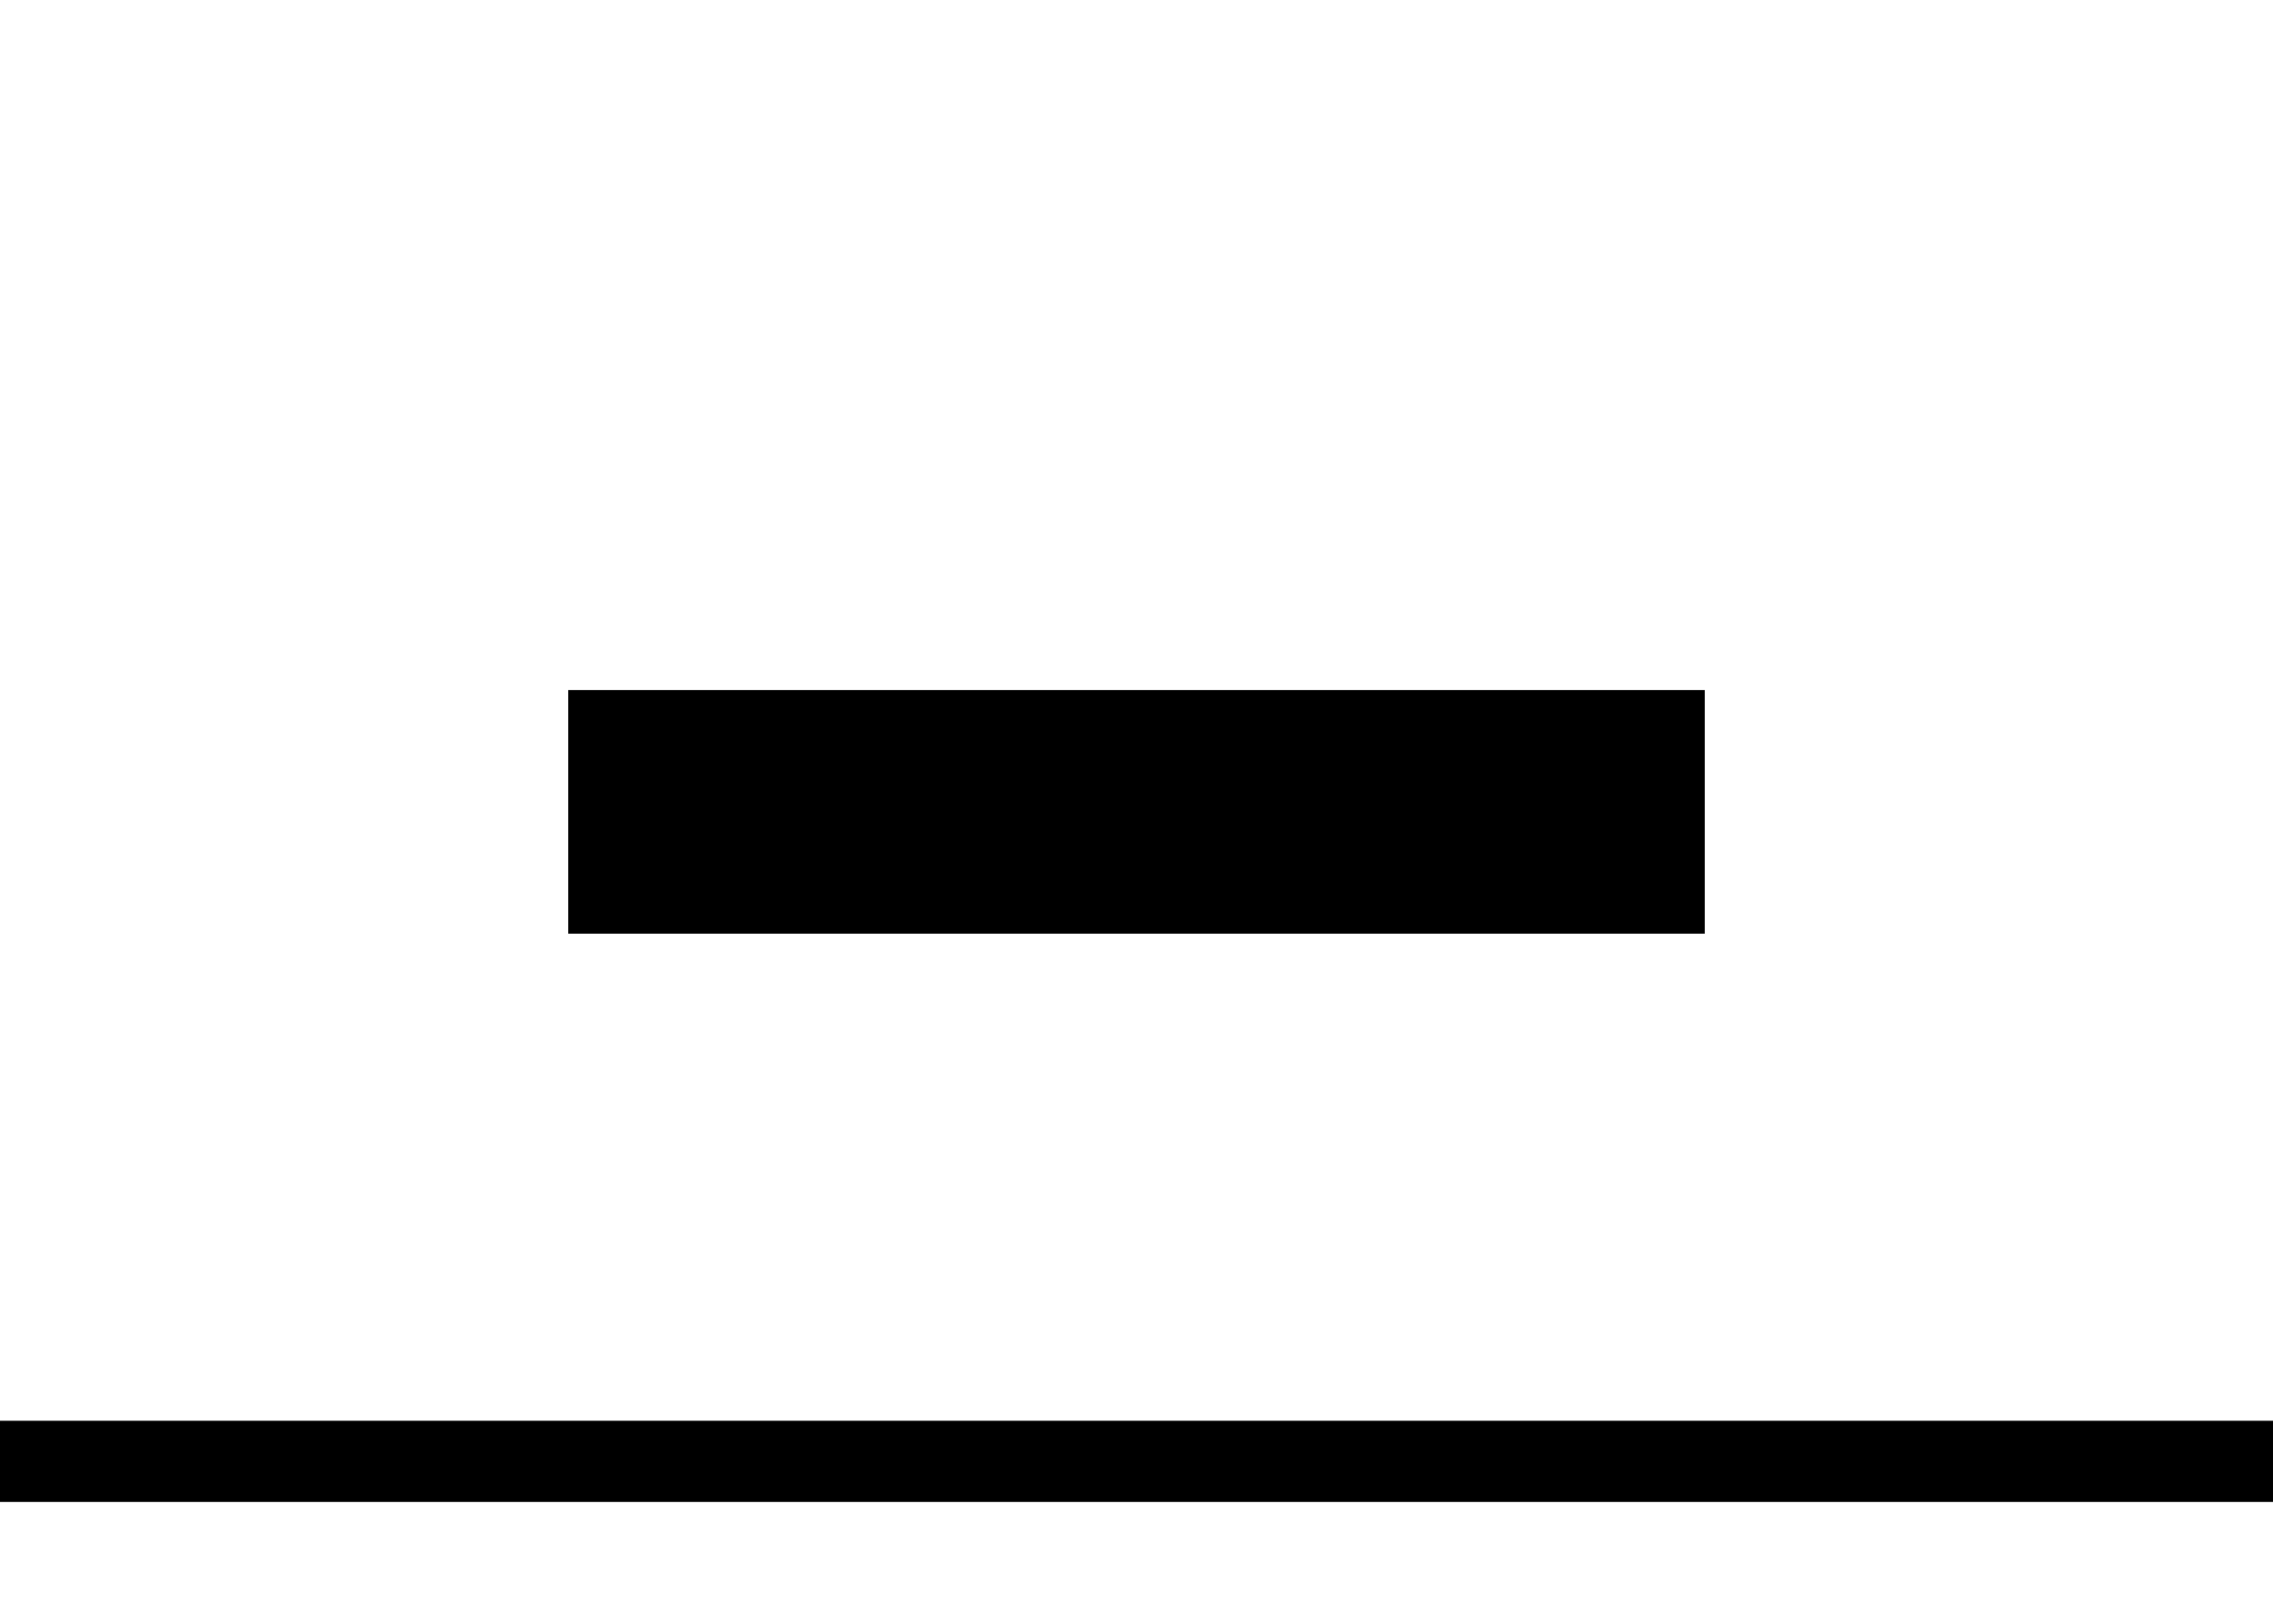 <svg width="28" height="20" viewBox="0 0 28 20" fill="none"
  xmlns="http://www.w3.org/2000/svg">
  <path fill-rule="evenodd" clip-rule="evenodd" d="M21 11.5L7 11.5L7 8.5L21 8.5V11.5Z" fill="black"/>
  <path fill-rule="evenodd" clip-rule="evenodd" d="M1.90735e-06 17.5H28V18.5H1.90735e-06V17.5Z" fill="black"/>
</svg>
